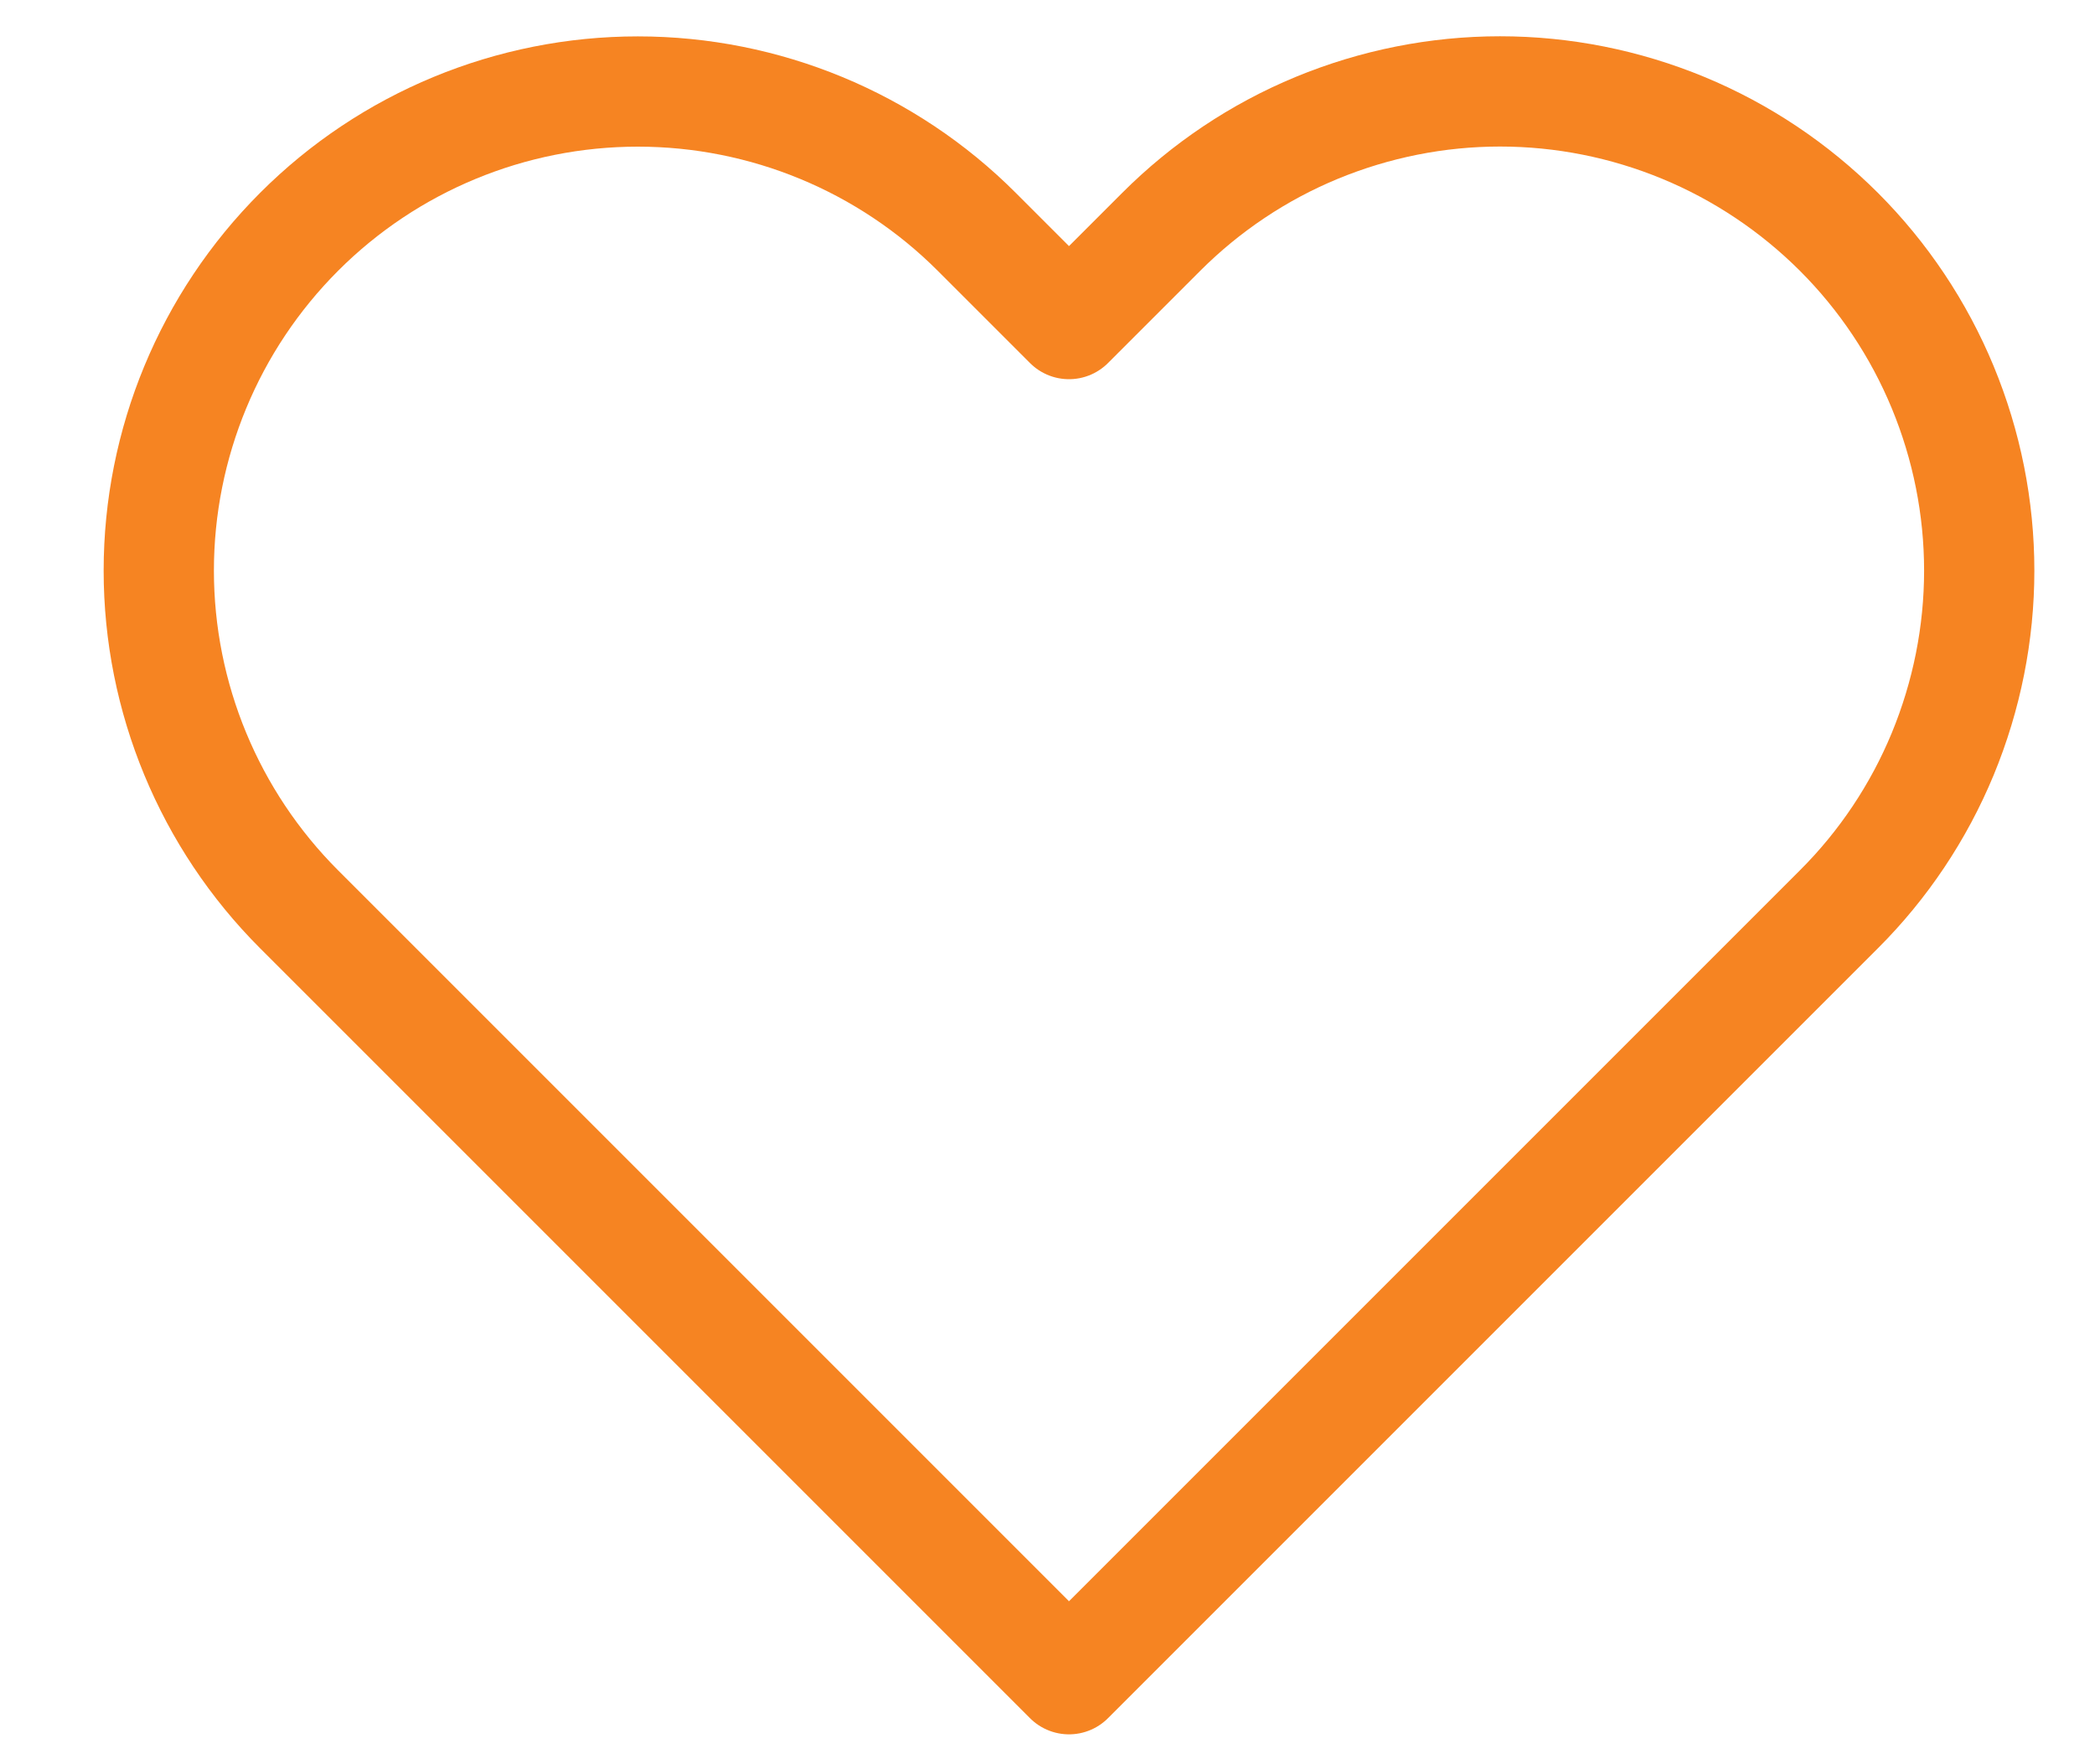<svg width="19" height="16" viewBox="0 0 19 16" fill="none" xmlns="http://www.w3.org/2000/svg">
<path id="tr&#195;&#161;i tim 1" d="M16.677 2.102C16.273 1.699 15.794 1.378 15.267 1.16C14.74 0.942 14.175 0.829 13.604 0.829C13.034 0.829 12.469 0.942 11.941 1.16C11.414 1.378 10.935 1.699 10.532 2.102L9.695 2.939L8.858 2.102C8.043 1.287 6.937 0.83 5.785 0.83C4.633 0.83 3.527 1.287 2.713 2.102C1.898 2.917 1.44 4.022 1.44 5.175C1.44 6.327 1.898 7.432 2.713 8.247L3.55 9.084L9.695 15.229L15.84 9.084L16.677 8.247C17.081 7.844 17.401 7.365 17.619 6.838C17.837 6.31 17.95 5.745 17.95 5.175C17.95 4.604 17.837 4.039 17.619 3.512C17.401 2.985 17.081 2.506 16.677 2.102Z" stroke="#F68422" stroke-linecap="round" stroke-linejoin="round"/>
</svg>
